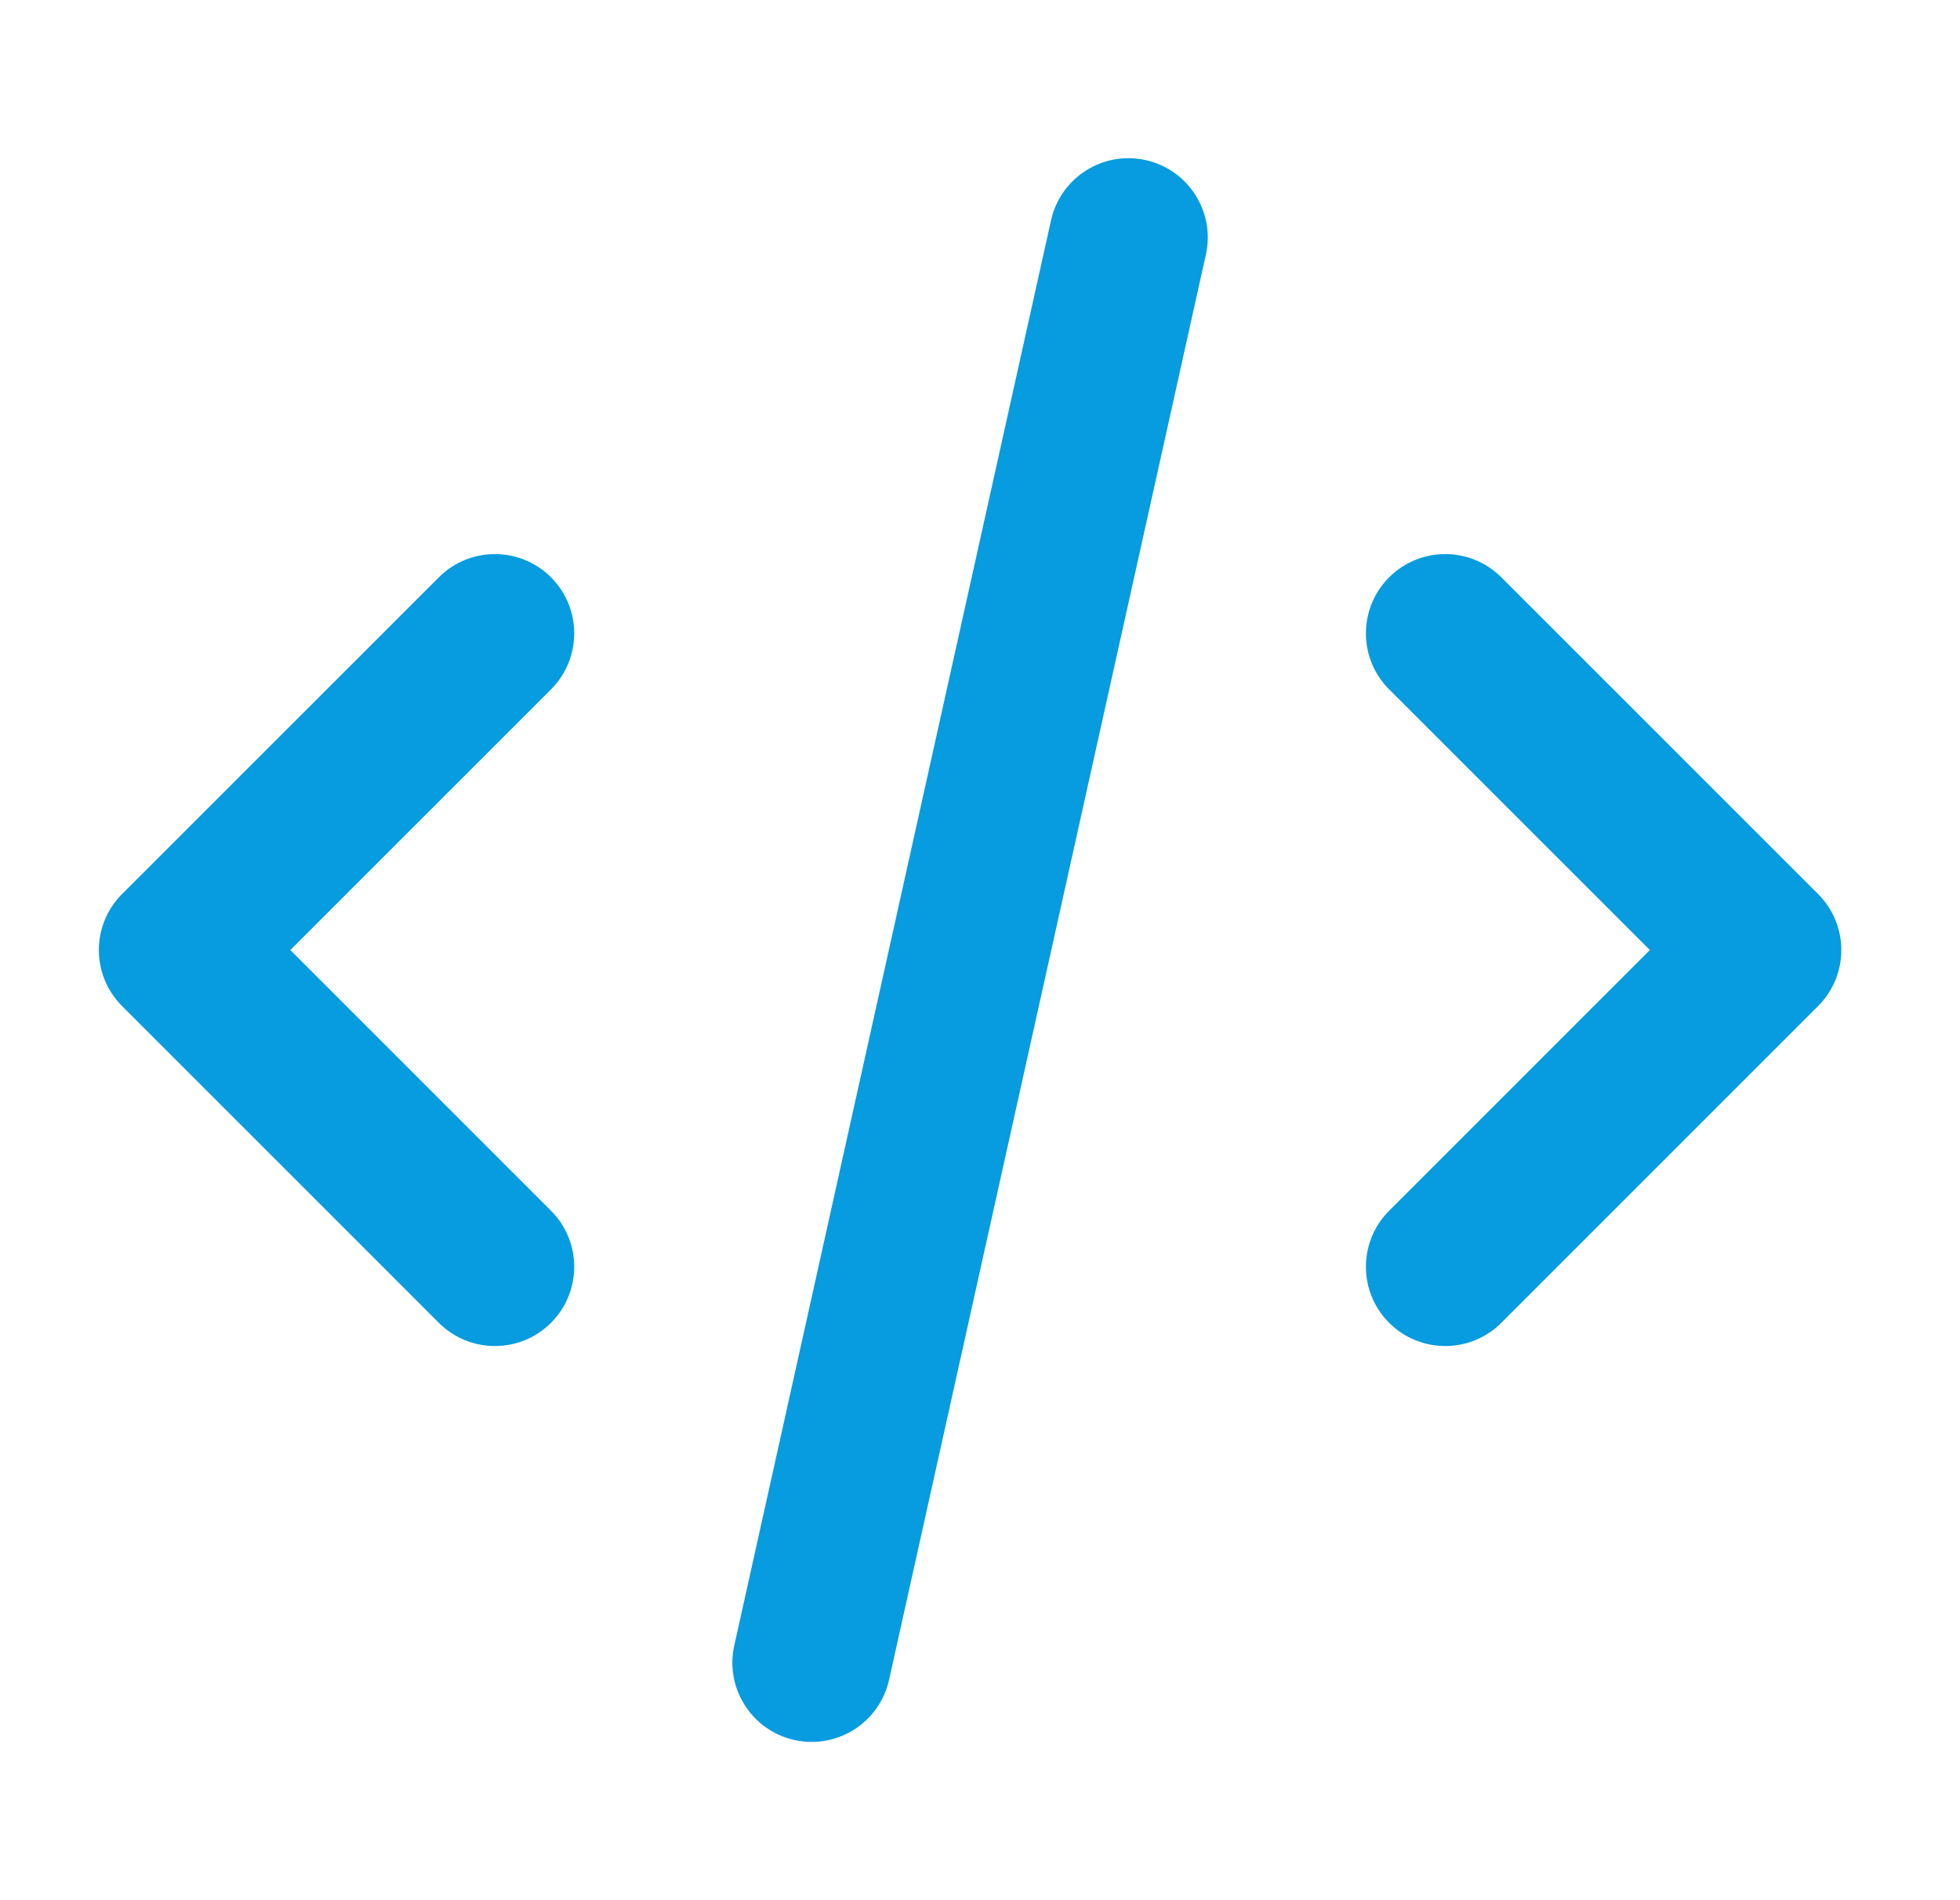 <svg width="33" height="32" viewBox="0 0 33 32" fill="none" xmlns="http://www.w3.org/2000/svg">
<path fill-rule="evenodd" clip-rule="evenodd" d="M19.289 2.696C20.009 2.856 20.463 3.569 20.303 4.289L14.969 28.289C14.809 29.009 14.096 29.462 13.377 29.303C12.657 29.143 12.203 28.43 12.363 27.71L17.696 3.71C17.856 2.99 18.569 2.536 19.289 2.696ZM9.277 9.722C9.798 10.243 9.798 11.089 9.277 11.61L4.888 15.999L9.277 20.389C9.798 20.91 9.798 21.755 9.277 22.277C8.756 22.798 7.91 22.798 7.389 22.277L2.056 16.943C1.534 16.422 1.534 15.577 2.056 15.055L7.389 9.722C7.91 9.201 8.756 9.201 9.277 9.722ZM23.389 9.722C23.91 9.201 24.756 9.201 25.277 9.722L30.61 15.055C31.132 15.577 31.132 16.422 30.61 16.943L25.277 22.277C24.756 22.798 23.91 22.798 23.389 22.277C22.867 21.755 22.867 20.91 23.389 20.389L27.778 15.999L23.389 11.61C22.867 11.089 22.867 10.243 23.389 9.722Z" fill="#069CDF"/>
</svg>
